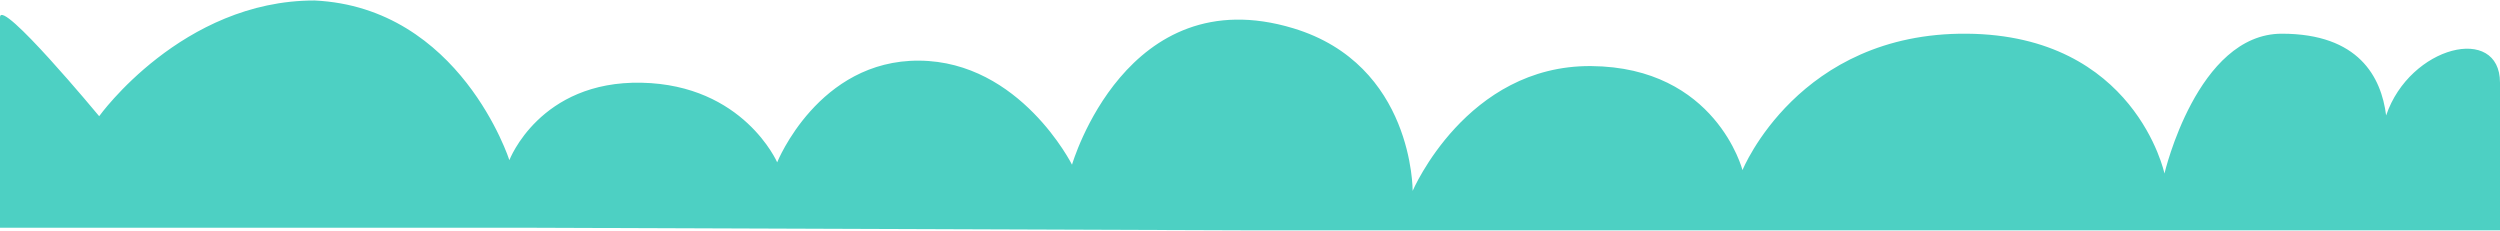 <svg width="1438" height="133" viewBox="0 0 1438 133" fill="none" xmlns="http://www.w3.org/2000/svg">
<path d="M-1.67614e-06 65.489L-3.23729e-05 10.001C-7.68178e-05 -1.965 57.048 66.84 57.048 66.84C57.048 66.84 104.719 0.208 180.937 0.281C264.71 4.284 292.994 92.116 292.994 92.116C292.994 92.116 310.366 46.361 369.022 47.583C427.678 48.804 447.029 93.361 447.029 93.361C447.029 93.361 470.73 34.416 528.791 34.886C586.852 35.355 616.623 94.732 616.623 94.732C616.623 94.732 647.795 -12.772 743.874 16.256C813.14 37.184 812.553 109.795 812.553 109.795C812.553 109.795 843.48 37.429 915.244 38.009C987.008 38.589 1002.28 97.849 1002.28 97.849C1002.28 97.849 1034.43 18.605 1131.29 19.387C1228.14 20.17 1245 99.81 1245 99.81C1245 99.81 1263.78 19.387 1312.5 19.387C1356.75 19.387 1369.71 44.305 1372.5 66.4C1386.16 26.229 1438 13.732 1438 47.583C1438 84.777 1438 80.345 1438 78.856L1438 93L1438 132.5L722.5 132.5L305.5 131L0 131L-1.67614e-06 65.489Z" fill="#4DD0C3"/>
</svg>
